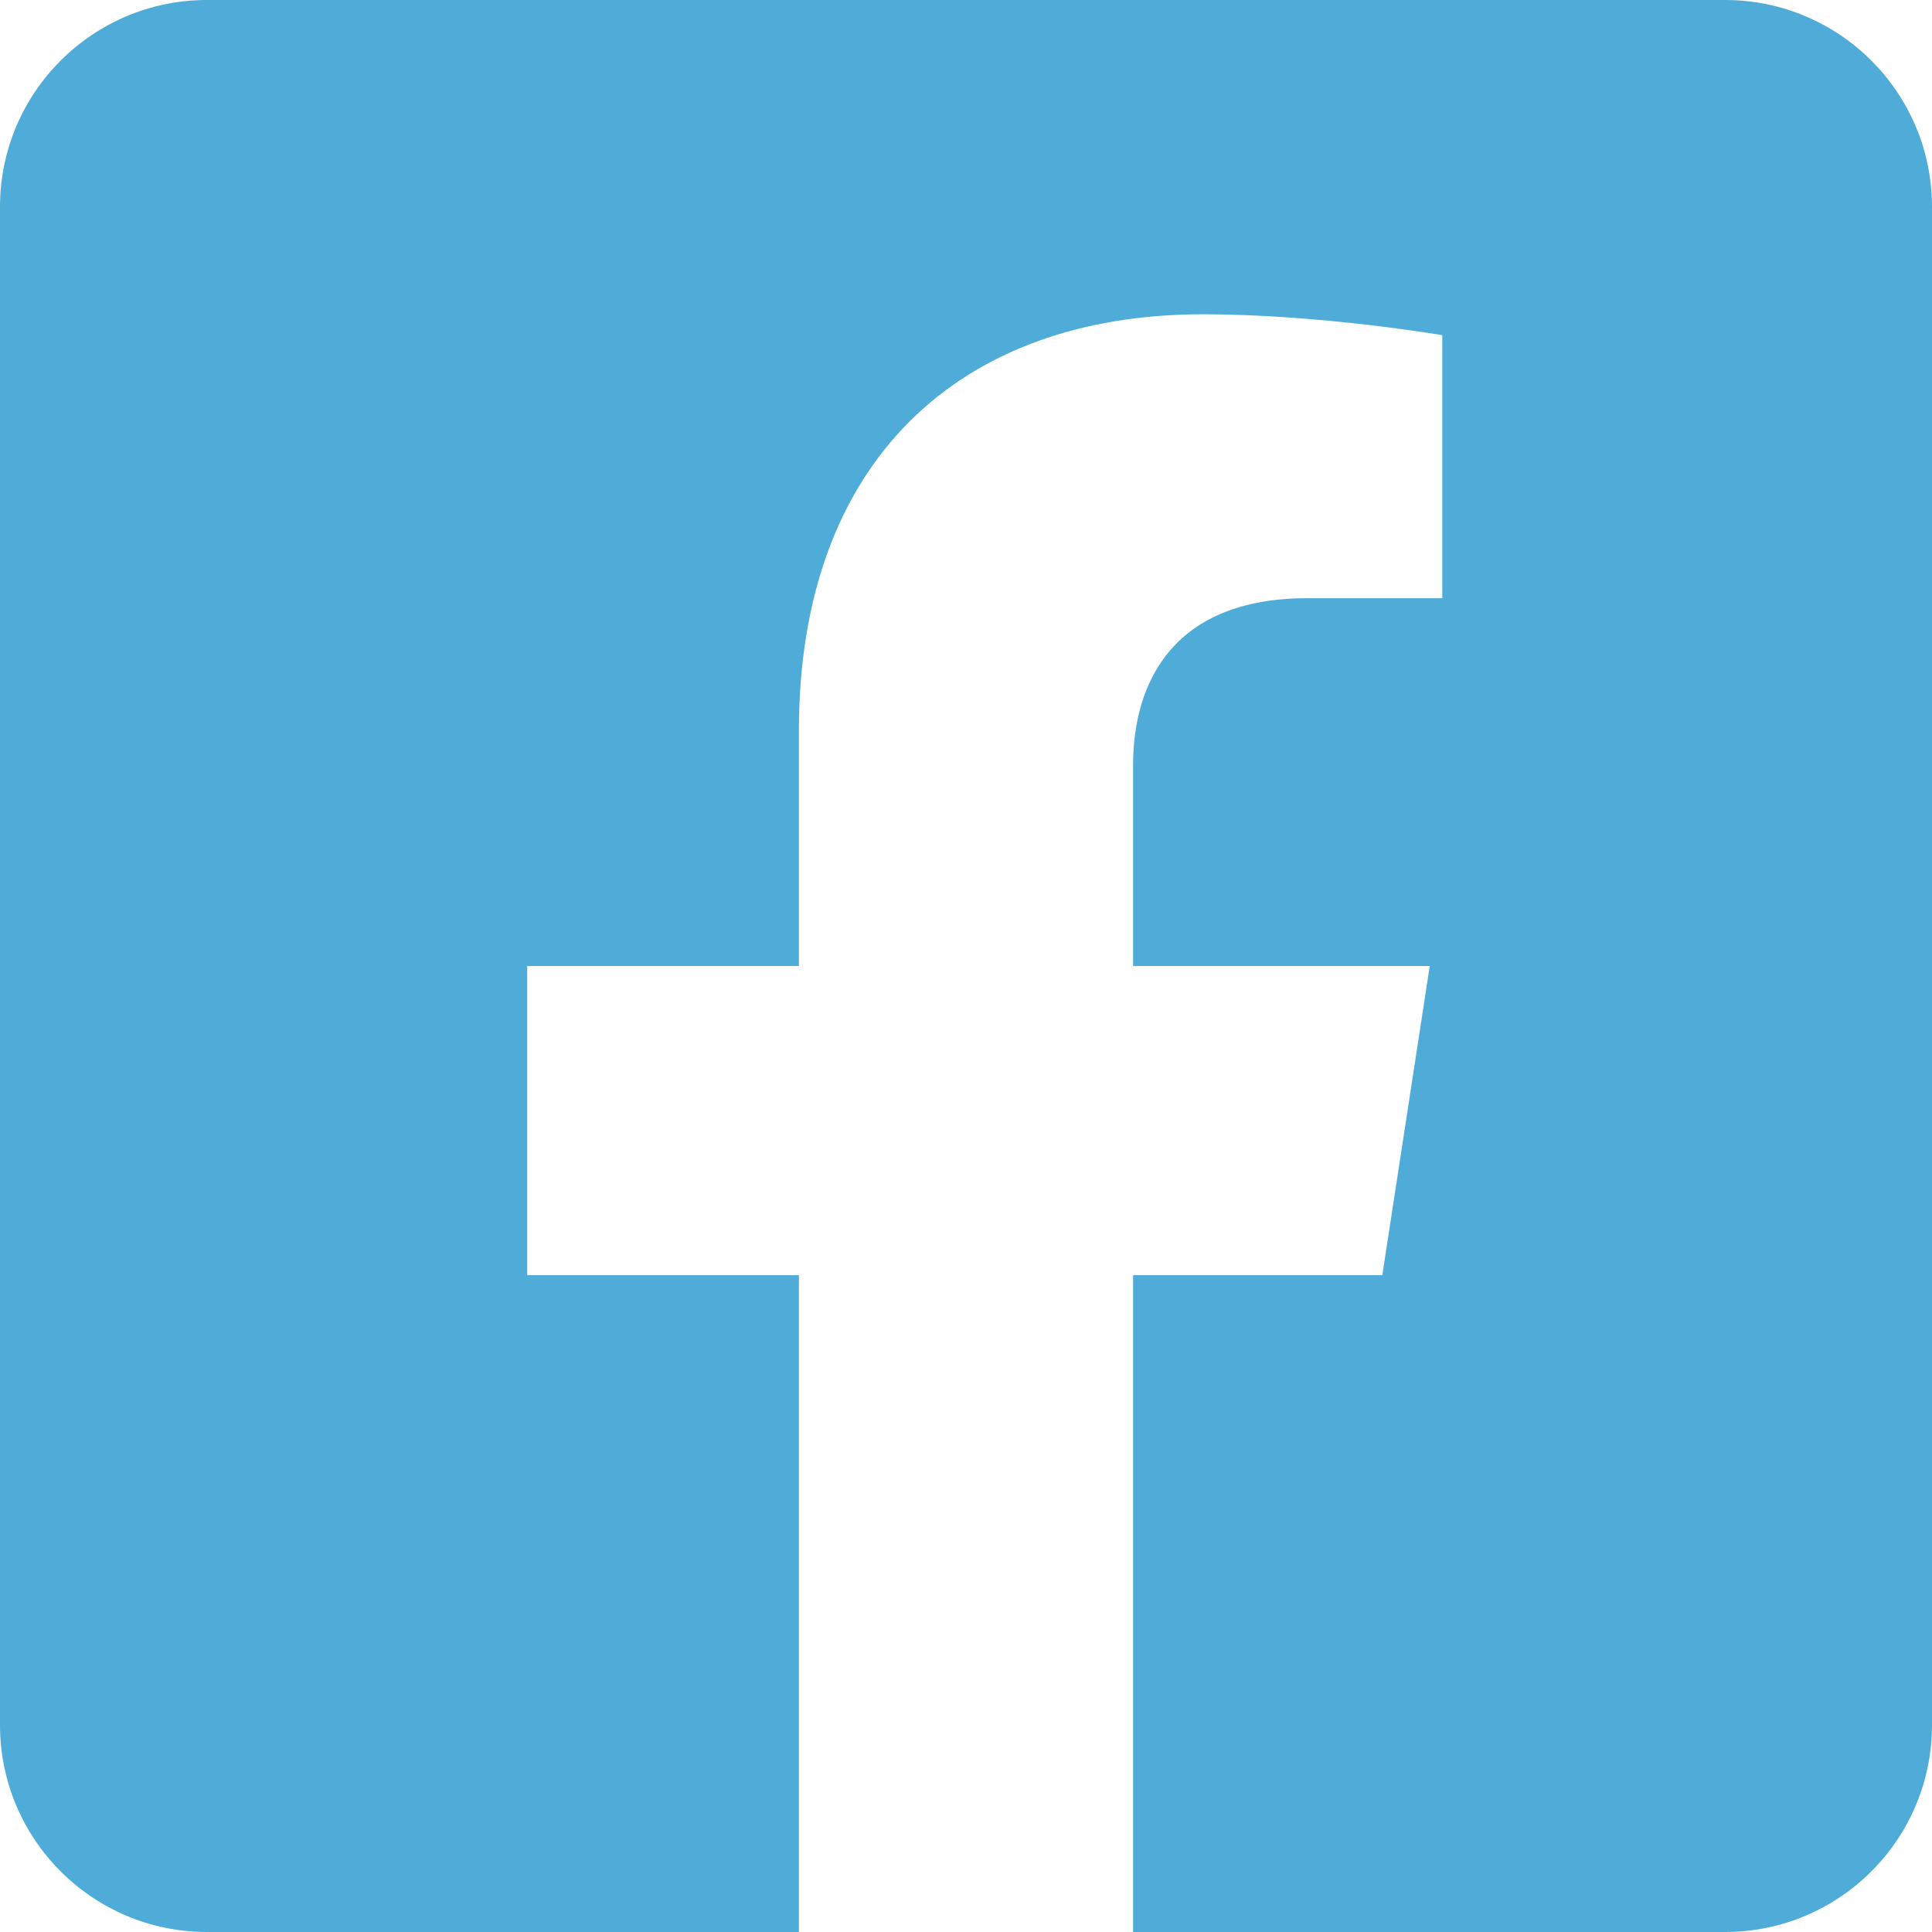 <svg xmlns="http://www.w3.org/2000/svg" width="27" height="27" viewBox="0 0 27 27"><path fill="#4FACD8" d="M24.107,0 L2.893,0 C1.295,0 0,1.295 0,2.893 L0,24.107 C0,25.705 1.295,27 2.893,27 L11.165,27 L11.165,17.821 L7.368,17.821 L7.368,13.5 L11.165,13.5 L11.165,10.207 C11.165,6.461 13.395,4.392 16.81,4.392 C18.446,4.392 20.156,4.684 20.156,4.684 L20.156,8.36 L18.271,8.36 C16.415,8.36 15.835,9.513 15.835,10.695 L15.835,13.5 L19.981,13.5 L19.318,17.821 L15.835,17.821 L15.835,27 L24.107,27 C25.705,27 27,25.705 27,24.107 L27,2.893 C27,1.295 25.705,0 24.107,0 L24.107,0 Z"/></svg>